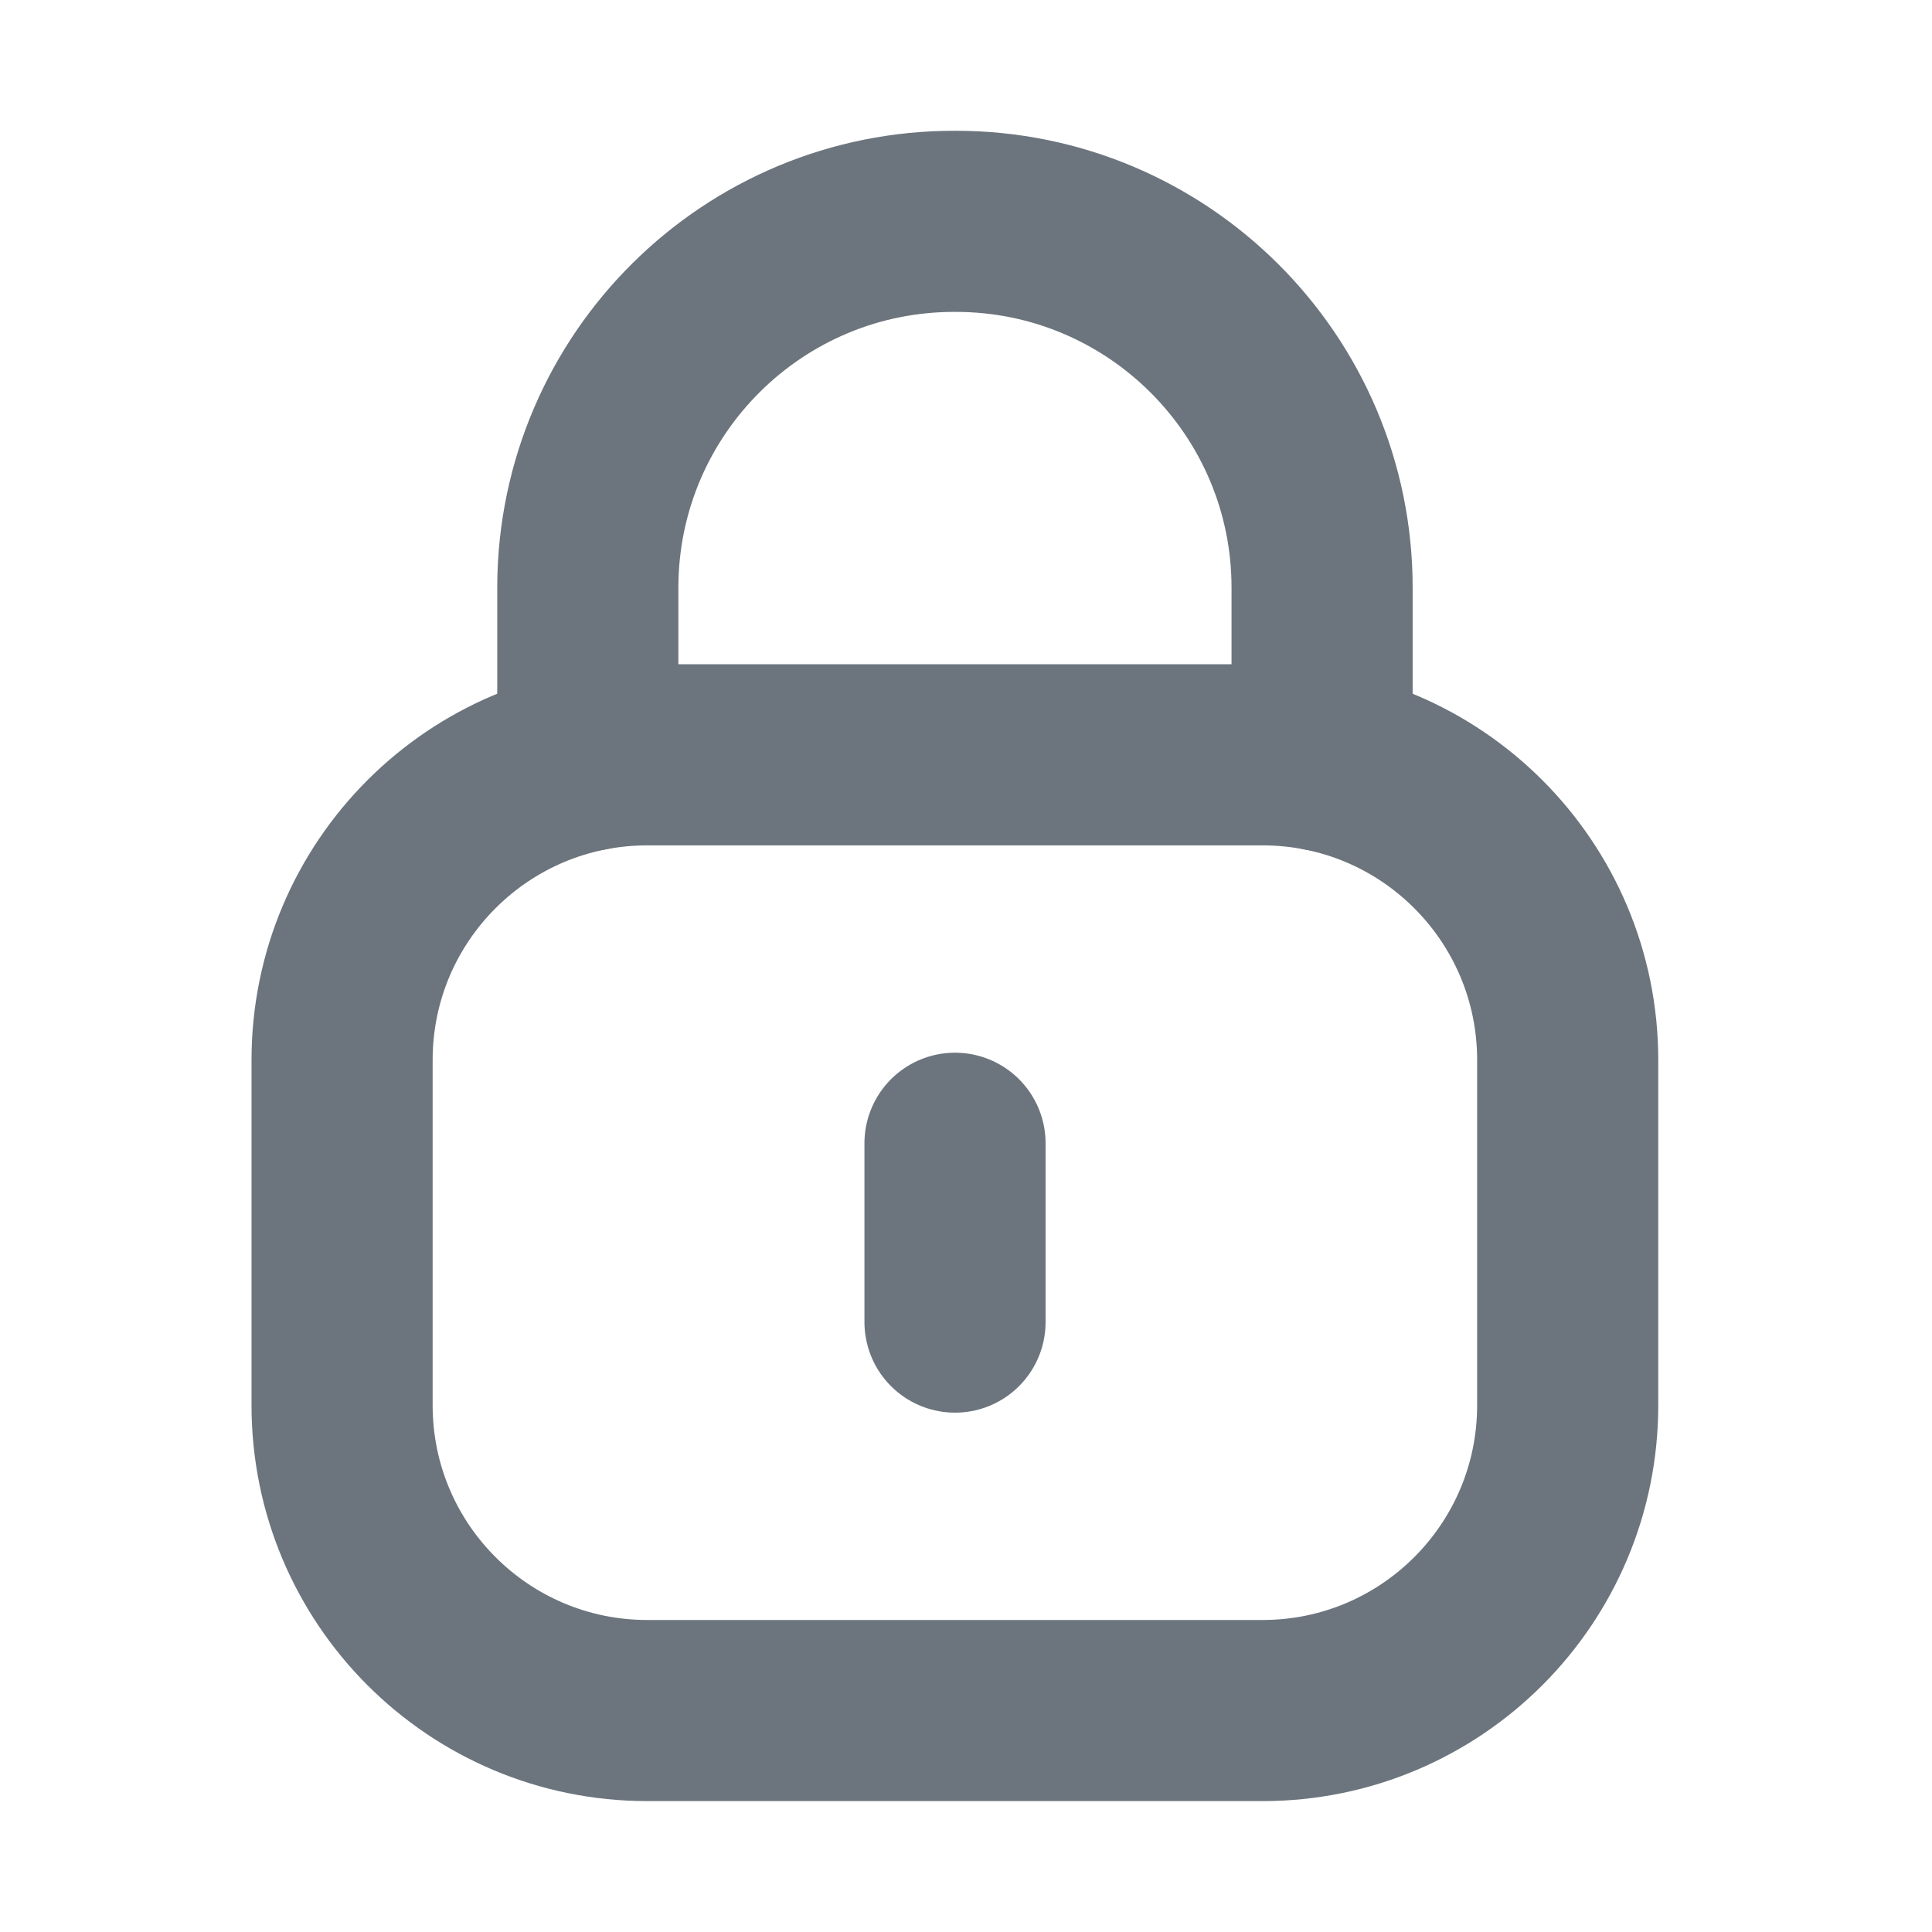 <svg width="16" height="16" viewBox="0 0 16 16" fill="none" xmlns="http://www.w3.org/2000/svg">
<g id="Iconly/Light/Lock">
<g id="Lock">
<path id="Stroke 1" d="M10.949 6.299V4.867C10.949 3.192 9.59 1.833 7.915 1.833C6.24 1.826 4.876 3.178 4.868 4.854V4.867V6.299" stroke="#6C757D" stroke-width="1.5" stroke-linecap="round" stroke-linejoin="round"/>
<path id="Stroke 3" fill-rule="evenodd" clip-rule="evenodd" d="M10.456 14.166H5.361C3.965 14.166 2.833 13.035 2.833 11.638V8.779C2.833 7.382 3.965 6.251 5.361 6.251H10.456C11.851 6.251 12.983 7.382 12.983 8.779V11.638C12.983 13.035 11.851 14.166 10.456 14.166Z" stroke="#6C757D" stroke-width="1.5" stroke-linecap="round" stroke-linejoin="round"/>
<path id="Stroke 5" d="M7.909 9.468V10.949" stroke="#6C757D" stroke-width="1.5" stroke-linecap="round" stroke-linejoin="round"/>
</g>
</g>
</svg>

